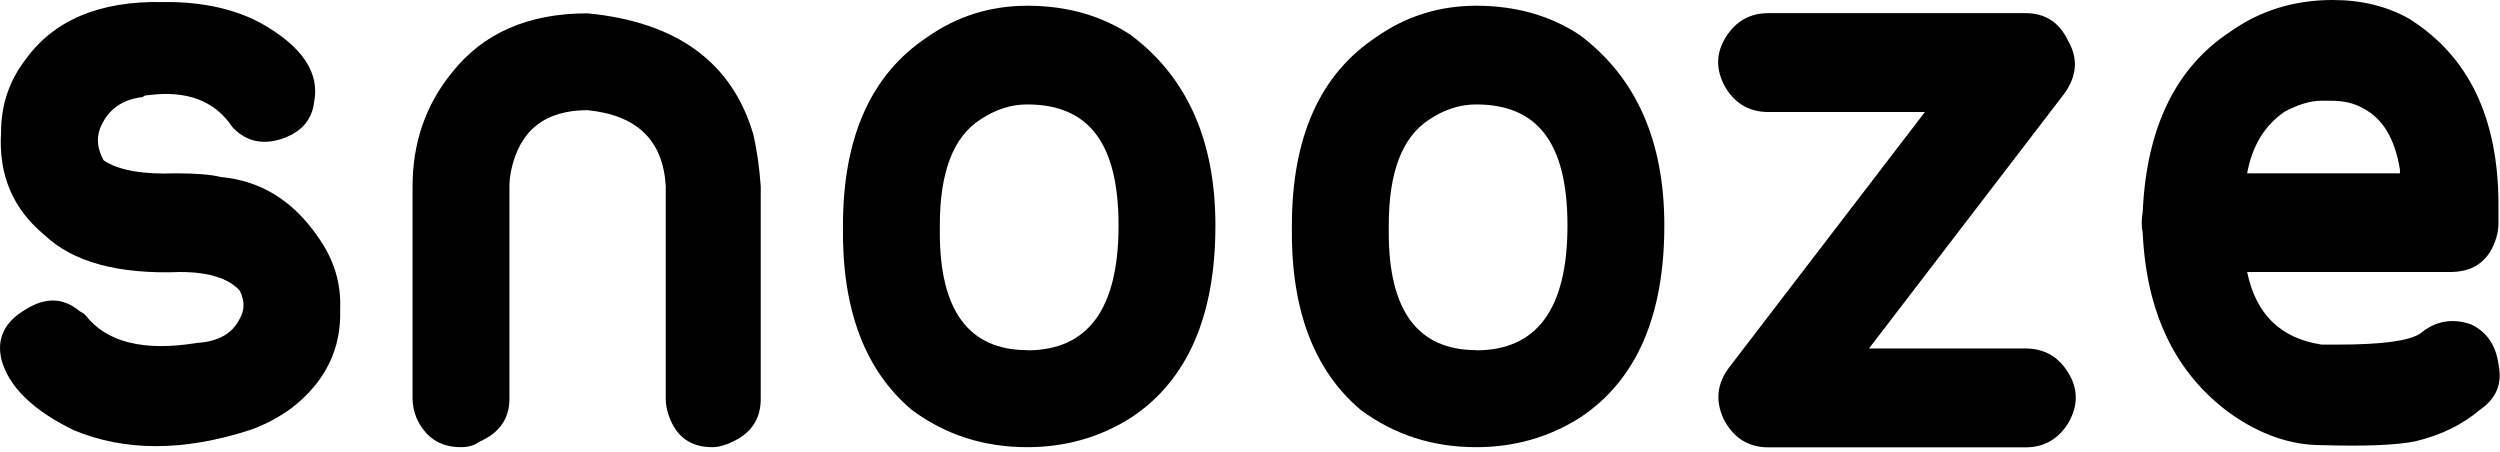 <svg width="481" height="87" viewBox="0 0 481 87" fill="none" xmlns="http://www.w3.org/2000/svg">
<path d="M32.094 0.392C39.007 0.392 44.993 1.71 50.017 4.346C58.141 8.871 61.598 14.001 60.422 19.736C59.959 23.334 57.678 25.721 53.616 26.897C50.017 27.859 47.06 27.004 44.672 24.403C41.323 19.38 35.943 17.349 28.531 18.311C28.068 18.311 27.676 18.418 27.462 18.668C23.4 19.131 20.656 21.161 19.231 24.759C18.518 26.683 18.768 28.714 19.944 30.852C22.794 32.775 27.462 33.595 33.911 33.345C37.724 33.345 40.61 33.595 42.499 34.058C50.16 34.77 56.36 38.582 61.135 45.529C64.235 49.84 65.66 54.471 65.446 59.494C65.695 67.154 62.596 73.46 56.146 78.483C53.509 80.407 50.766 81.832 47.915 82.793C35.266 86.855 24.041 86.855 14.242 82.793C6.368 78.982 1.7 74.421 0.275 69.184C-0.687 65.123 0.88 61.917 4.942 59.53C8.755 57.143 12.211 57.25 15.347 59.886C15.81 60.136 16.167 60.349 16.416 60.599C20.478 65.871 27.64 67.653 37.902 65.978C41.964 65.729 44.708 64.197 46.133 61.311C47.095 59.637 47.095 57.856 46.133 55.932C43.995 53.545 40.147 52.334 34.66 52.334C22.723 52.797 13.993 50.41 8.506 45.173C2.448 40.15 -0.295 33.595 0.203 25.472C0.203 20.2 1.771 15.568 4.871 11.507C10.359 3.847 19.195 0.142 31.382 0.392H32.094Z" fill="black"/>
<path d="M79.378 35.875C79.378 27.503 81.873 20.235 86.897 14.036C92.883 6.412 101.577 2.565 113.051 2.565C130.261 4.239 140.88 12.006 144.942 25.864C145.654 28.963 146.118 32.312 146.367 35.91V76.737C146.367 80.549 144.585 83.292 140.987 84.967C139.561 85.679 138.243 86.035 137.031 86.035C132.969 86.035 130.226 84.112 128.8 80.3C128.337 79.124 128.088 77.913 128.088 76.702V35.875C127.625 27.04 122.6 22.159 113.051 21.197C104.927 21.197 100.045 25.009 98.37 32.669C98.121 33.88 98.014 34.949 98.014 35.91V76.737C98.014 80.549 96.09 83.292 92.277 84.967C91.315 85.679 90.139 86.035 88.678 86.035C84.616 86.035 81.766 84.112 80.091 80.3C79.628 79.124 79.378 77.913 79.378 76.702V35.875Z" fill="black"/>
<path d="M217.703 6.84C228.464 14.963 233.844 27.147 233.844 43.392C233.844 60.813 228.464 73.139 217.703 80.3C211.717 84.112 205.053 86.036 197.642 86.036C189.268 86.036 181.892 83.649 175.443 78.875C166.357 71.216 161.938 59.423 162.188 43.392C162.188 26.434 167.568 14.357 178.329 7.196C184.066 3.135 190.515 1.104 197.677 1.104C205.338 1.104 212.002 3.028 217.738 6.84H217.703ZM197.642 67.404C209.365 67.404 215.209 59.388 215.209 43.392C215.209 27.396 209.365 20.093 197.642 20.093C194.542 20.093 191.549 21.055 188.698 22.943C183.425 26.292 180.823 33.096 180.823 43.356V44.781C180.823 59.815 186.453 67.368 197.677 67.368L197.642 67.404Z" fill="black"/>
<path d="M304.075 6.84C314.836 14.963 320.217 27.147 320.217 43.392C320.217 60.813 314.836 73.139 304.075 80.3C298.089 84.112 291.426 86.036 284.014 86.036C275.641 86.036 268.265 83.649 261.815 78.875C252.729 71.216 248.311 59.423 248.56 43.392C248.56 26.434 253.941 14.357 264.702 7.196C270.438 3.135 276.888 1.104 284.05 1.104C291.711 1.104 298.374 3.028 304.111 6.84H304.075ZM284.014 67.404C295.737 67.404 301.581 59.388 301.581 43.392C301.581 27.396 295.737 20.093 284.014 20.093C280.914 20.093 277.921 21.055 275.071 22.943C269.797 26.292 267.196 33.096 267.196 43.356V44.781C267.196 59.815 272.826 67.368 284.05 67.368L284.014 67.404Z" fill="black"/>
<path d="M340.242 2.529H389.7C393.512 2.529 396.256 4.311 397.931 7.909C399.855 11.258 399.605 14.606 397.218 17.955L359.59 67.047H389.7C393.298 67.047 396.042 68.615 397.931 71.714C399.855 74.814 399.855 78.055 397.931 81.404C396.007 84.504 393.263 86.071 389.7 86.071H340.242C336.429 86.071 333.543 84.29 331.655 80.692C329.98 77.094 330.336 73.78 332.724 70.645L370.351 21.553H340.242C336.643 21.553 333.899 19.986 332.011 16.886C330.087 13.538 330.087 10.331 332.011 7.196C333.935 4.097 336.679 2.529 340.242 2.529Z" fill="black"/>
<path d="M465.668 64.162C468.518 61.775 471.761 61.169 475.36 62.38C478.46 63.805 480.241 66.442 480.74 70.254C481.453 73.852 480.277 76.702 477.141 78.839C473.792 81.689 469.623 83.756 464.599 84.931C461 85.644 455.049 85.893 446.676 85.644C440.689 85.644 434.846 83.613 429.109 79.552C418.597 71.892 412.968 60.314 412.255 44.781C412.006 43.606 412.006 42.288 412.255 40.827C412.968 24.582 418.597 13.003 429.109 6.092C434.846 2.031 441.402 0 448.814 0C454.301 0 459.218 1.176 463.494 3.598C474.968 10.759 480.704 22.694 480.704 39.438V43.036C480.704 44.211 480.455 45.422 479.992 46.598C478.567 50.41 475.68 52.334 471.405 52.334H432.352C434.026 60.456 438.801 65.124 446.676 66.299H449.918C458.292 66.299 463.53 65.587 465.668 64.162ZM447.745 19.38H446.676C444.538 19.38 442.15 20.093 439.514 21.518C435.701 24.154 433.314 28.073 432.352 33.346H461.748V32.633C460.786 26.648 458.399 22.729 454.586 20.805C452.911 19.843 450.88 19.38 448.493 19.38H447.78H447.745Z" fill="black"/>
</svg>
